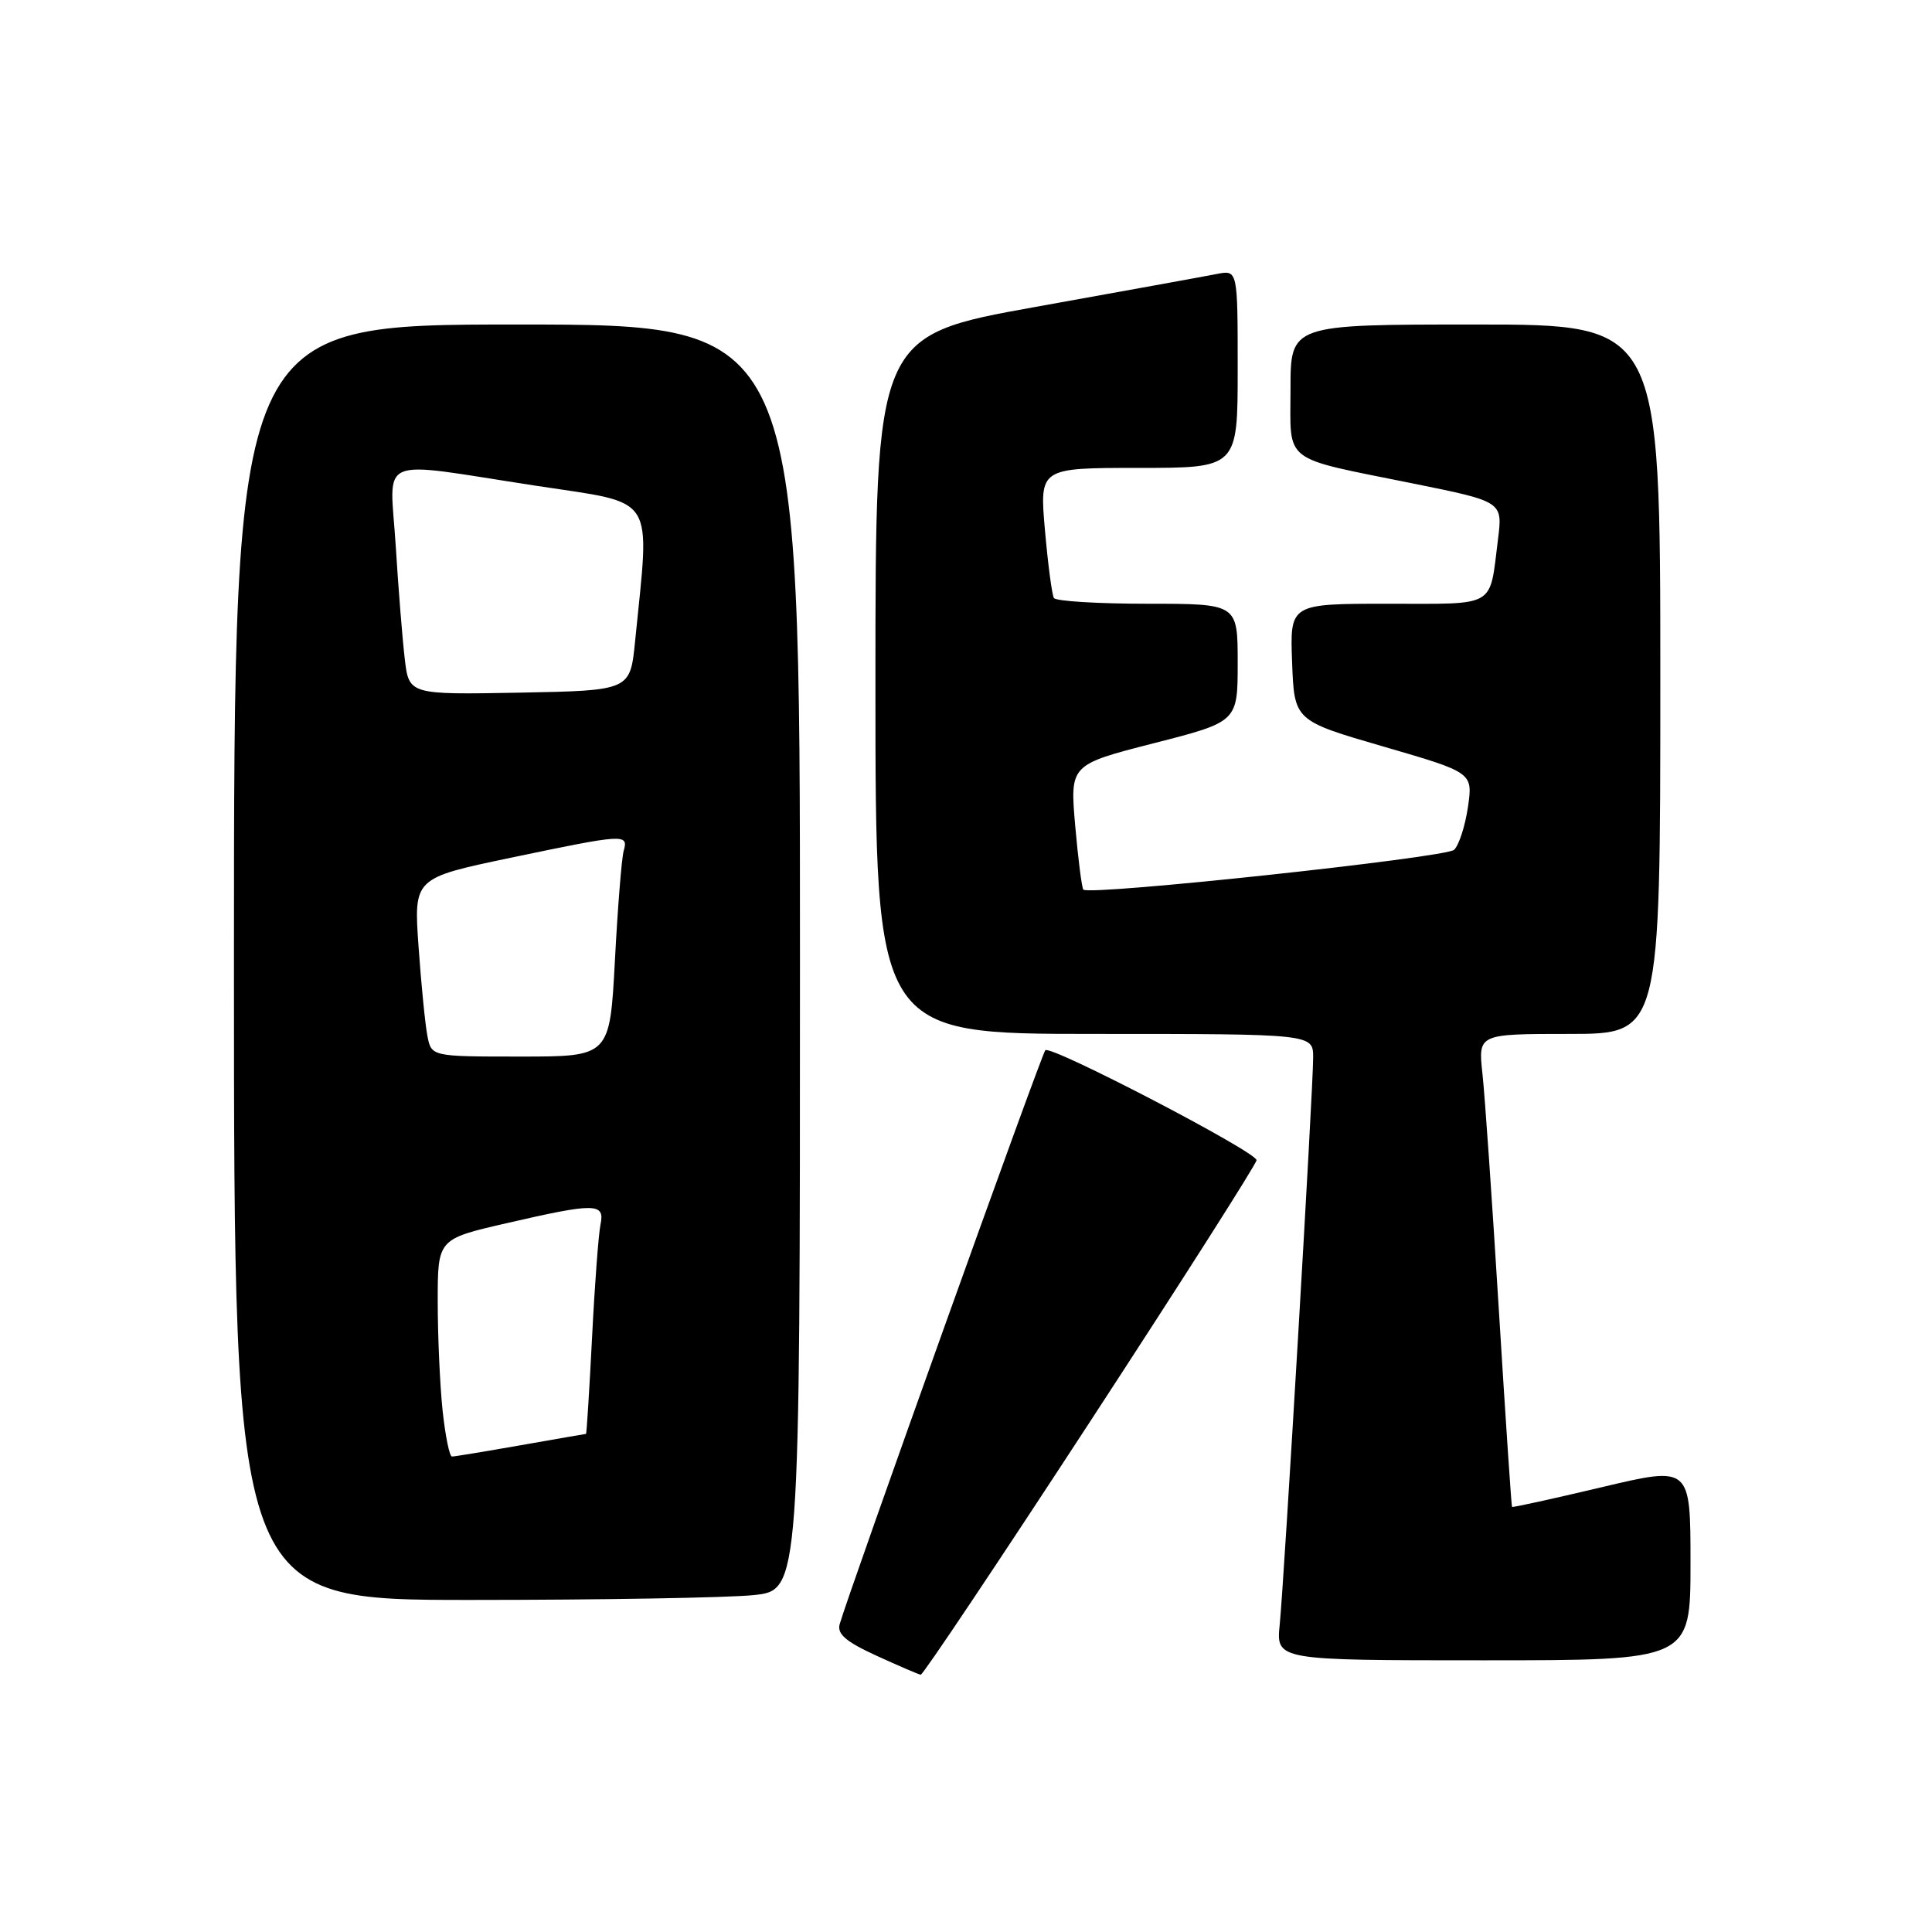 <?xml version="1.0" encoding="UTF-8" standalone="no"?>
<!DOCTYPE svg PUBLIC "-//W3C//DTD SVG 1.1//EN" "http://www.w3.org/Graphics/SVG/1.1/DTD/svg11.dtd" >
<svg xmlns="http://www.w3.org/2000/svg" xmlns:xlink="http://www.w3.org/1999/xlink" version="1.1" viewBox="0 0 256 256">
 <g >
 <path fill="currentColor"
d=" M 144.50 188.28 C 156.60 169.74 166.50 154.19 166.50 153.73 C 166.50 152.63 139.23 138.44 138.51 139.16 C 138.00 139.67 112.44 211.03 111.26 215.22 C 110.90 216.52 112.10 217.54 116.14 219.39 C 119.09 220.74 121.72 221.87 122.00 221.91 C 122.28 221.96 132.40 206.82 144.50 188.28 Z  M 224.00 207.14 C 224.00 194.27 224.00 194.27 212.25 197.06 C 205.79 198.59 200.44 199.77 200.35 199.67 C 200.27 199.58 199.48 187.80 198.60 173.50 C 197.72 159.20 196.75 145.14 196.43 142.25 C 195.86 137.00 195.86 137.00 207.93 137.00 C 220.00 137.00 220.00 137.00 220.00 90.00 C 220.00 43.00 220.00 43.00 195.50 43.00 C 171.00 43.00 171.00 43.00 171.00 51.52 C 171.00 61.55 169.65 60.50 187.31 64.08 C 199.12 66.47 199.12 66.47 198.49 71.48 C 197.33 80.65 198.45 80.00 183.89 80.00 C 170.92 80.00 170.92 80.00 171.21 87.75 C 171.50 95.49 171.50 95.49 183.34 98.93 C 195.17 102.37 195.17 102.37 194.51 106.94 C 194.14 109.45 193.32 112.00 192.67 112.61 C 191.57 113.64 144.38 118.71 143.55 117.88 C 143.35 117.67 142.86 113.86 142.47 109.42 C 141.77 101.33 141.77 101.33 152.89 98.48 C 164.00 95.64 164.00 95.64 164.00 87.82 C 164.00 80.00 164.00 80.00 152.06 80.00 C 145.49 80.00 139.91 79.66 139.65 79.24 C 139.39 78.82 138.86 74.77 138.46 70.24 C 137.74 62.00 137.74 62.00 150.87 62.00 C 164.00 62.00 164.00 62.00 164.00 48.88 C 164.00 35.77 164.00 35.77 161.25 36.30 C 159.74 36.60 148.94 38.56 137.25 40.66 C 116.00 44.48 116.00 44.48 116.00 90.74 C 116.00 137.00 116.00 137.00 145.00 137.00 C 174.00 137.00 174.00 137.00 174.00 140.13 C 174.00 144.30 170.17 209.20 169.57 215.25 C 169.09 220.00 169.09 220.00 196.55 220.00 C 224.00 220.00 224.00 220.00 224.00 207.14 Z  M 99.85 211.36 C 106.00 210.72 106.00 210.72 106.00 126.86 C 106.00 43.00 106.00 43.00 68.50 43.00 C 31.00 43.00 31.00 43.00 31.00 127.50 C 31.00 212.00 31.00 212.00 62.35 212.00 C 79.60 212.00 96.47 211.71 99.85 211.36 Z  M 58.64 186.85 C 58.29 183.47 58.00 176.99 58.00 172.44 C 58.00 164.18 58.00 164.18 67.08 162.09 C 78.91 159.36 80.17 159.38 79.57 162.25 C 79.31 163.49 78.80 170.24 78.45 177.25 C 78.09 184.26 77.73 190.00 77.65 190.00 C 77.57 190.00 73.67 190.68 69.00 191.50 C 64.33 192.32 60.23 193.00 59.89 193.00 C 59.56 193.00 59.00 190.23 58.64 186.85 Z  M 56.63 137.25 C 56.34 135.74 55.81 130.42 55.46 125.43 C 54.82 116.35 54.82 116.35 67.66 113.66 C 82.81 110.49 83.29 110.46 82.64 112.75 C 82.37 113.71 81.85 120.24 81.48 127.25 C 80.80 140.00 80.80 140.00 68.98 140.00 C 57.16 140.00 57.16 140.00 56.63 137.25 Z  M 53.63 87.28 C 53.32 84.65 52.78 77.89 52.43 72.25 C 51.67 60.14 49.49 61.07 71.00 64.36 C 87.17 66.84 86.12 65.19 84.15 85.00 C 83.50 91.50 83.50 91.50 68.85 91.78 C 54.19 92.05 54.19 92.05 53.63 87.28 Z "/>
</g>
</svg>